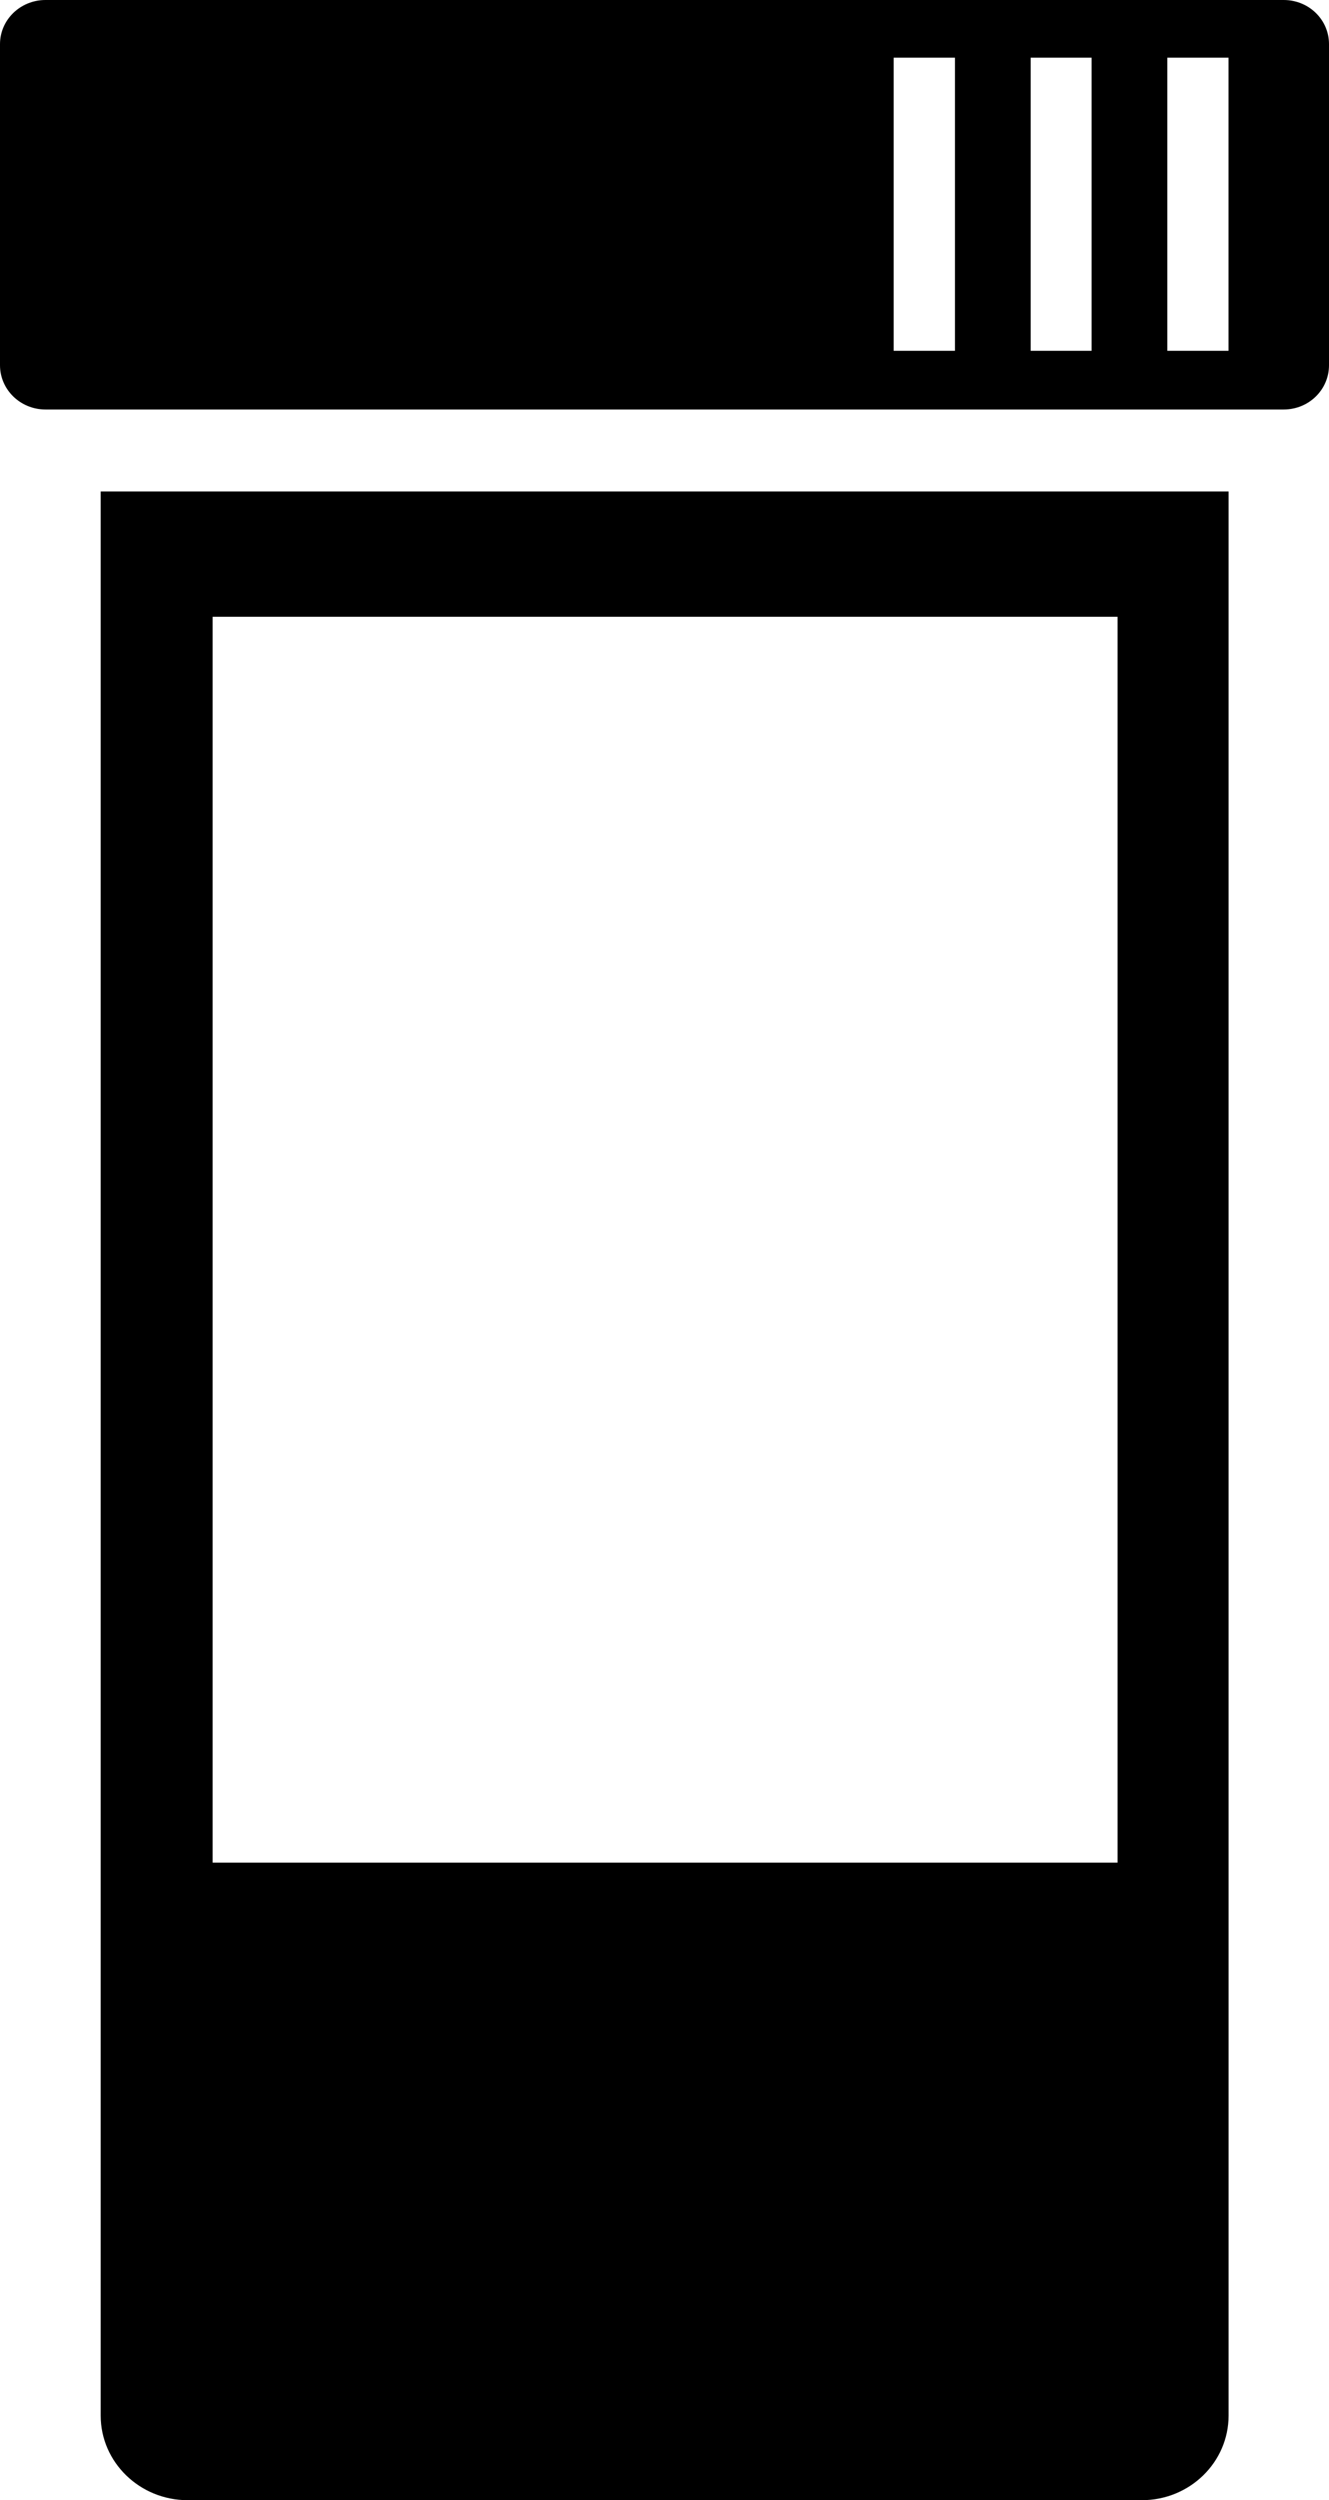 <?xml version="1.0" encoding="utf-8"?>
<!-- Generator: Adobe Illustrator 14.0.0, SVG Export Plug-In . SVG Version: 6.00 Build 43363)  -->
<!DOCTYPE svg PUBLIC "-//W3C//DTD SVG 1.0//EN" "http://www.w3.org/TR/2001/REC-SVG-20010904/DTD/svg10.dtd">
<svg version="1.0" id="Layer_1" xmlns="http://www.w3.org/2000/svg" xmlns:xlink="http://www.w3.org/1999/xlink" x="0px" y="0px"
	 width="53.176px" height="100px" viewBox="0 0 53.176 100" enable-background="new 0 0 53.176 100" xml:space="preserve">
<path d="M53.176,14.607c0,0.982-0.808,1.772-1.814,1.772H1.819c-1,0-1.819-0.79-1.819-1.772V1.766C0,0.787,0.819,0,1.819,0h49.543
	c1.007,0,1.814,0.787,1.814,1.766V14.607z M49.155,2.307h-2.449v11.724h2.449V2.307z M38.21,2.307h-2.453v11.724h2.453V2.307z
	 M43.677,2.307h-2.438v11.724h2.438V2.307z"/>
<path d="M4.029,19.658v76.96c0,1.861,1.559,3.382,3.481,3.382h38.174c1.926,0,3.474-1.521,3.474-3.382v-76.96H4.029z M44.716,74.501
	H8.507V24.67h36.209V74.501z"/>
</svg>
